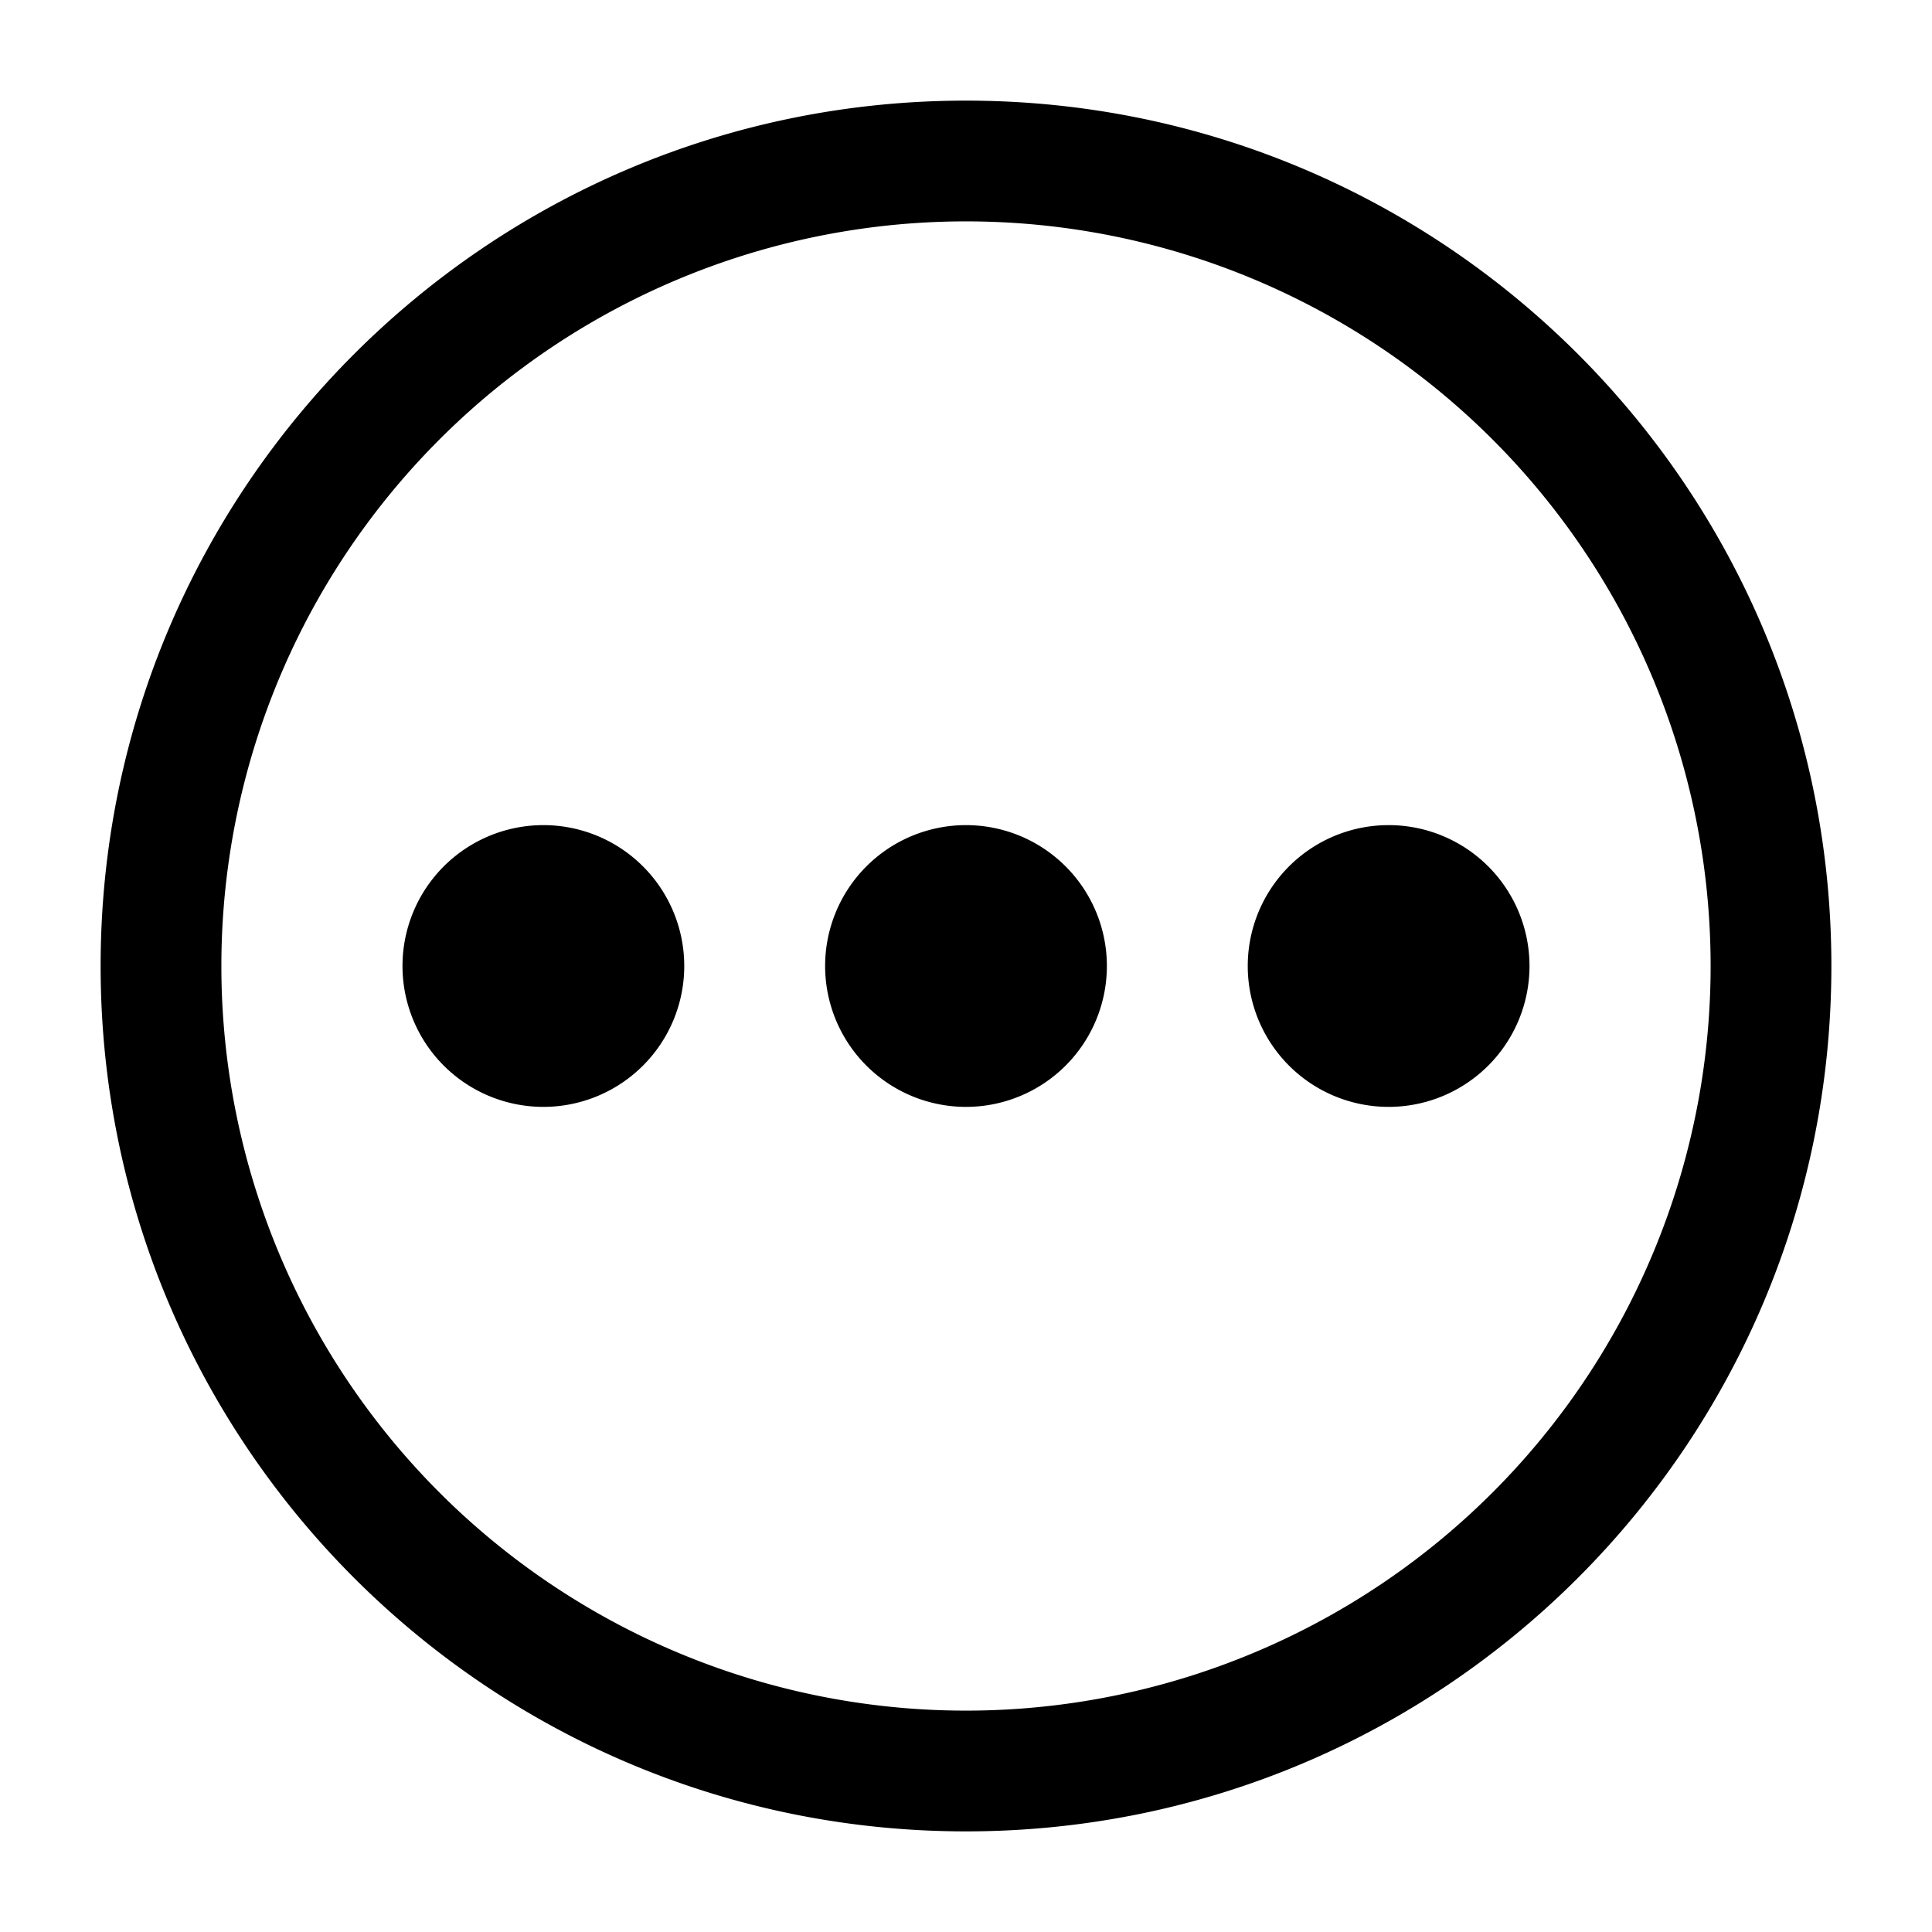 <svg xmlns="http://www.w3.org/2000/svg" fill="currentColor" viewBox="0 0 24 24">
  <path fill-rule="evenodd" d="M1.25 12C1.25 6.063 6.063 1.25 12 1.25S22.75 6.063 22.75 12 17.937 22.75 12 22.75 1.25 17.937 1.25 12ZM12 2.75a9.25 9.25 0 1 0 0 18.5 9.25 9.25 0 0 0 0-18.5Z" clip-rule="evenodd"/>
  <path fill-rule="evenodd" d="M5 12a1.75 1.75 0 1 1 3.5 0A1.75 1.75 0 0 1 5 12ZM10.25 12a1.75 1.75 0 1 1 3.5 0 1.75 1.75 0 0 1-3.5 0ZM15.5 12a1.75 1.75 0 1 1 3.5 0 1.75 1.75 0 0 1-3.5 0Z" clip-rule="evenodd"/>
</svg>